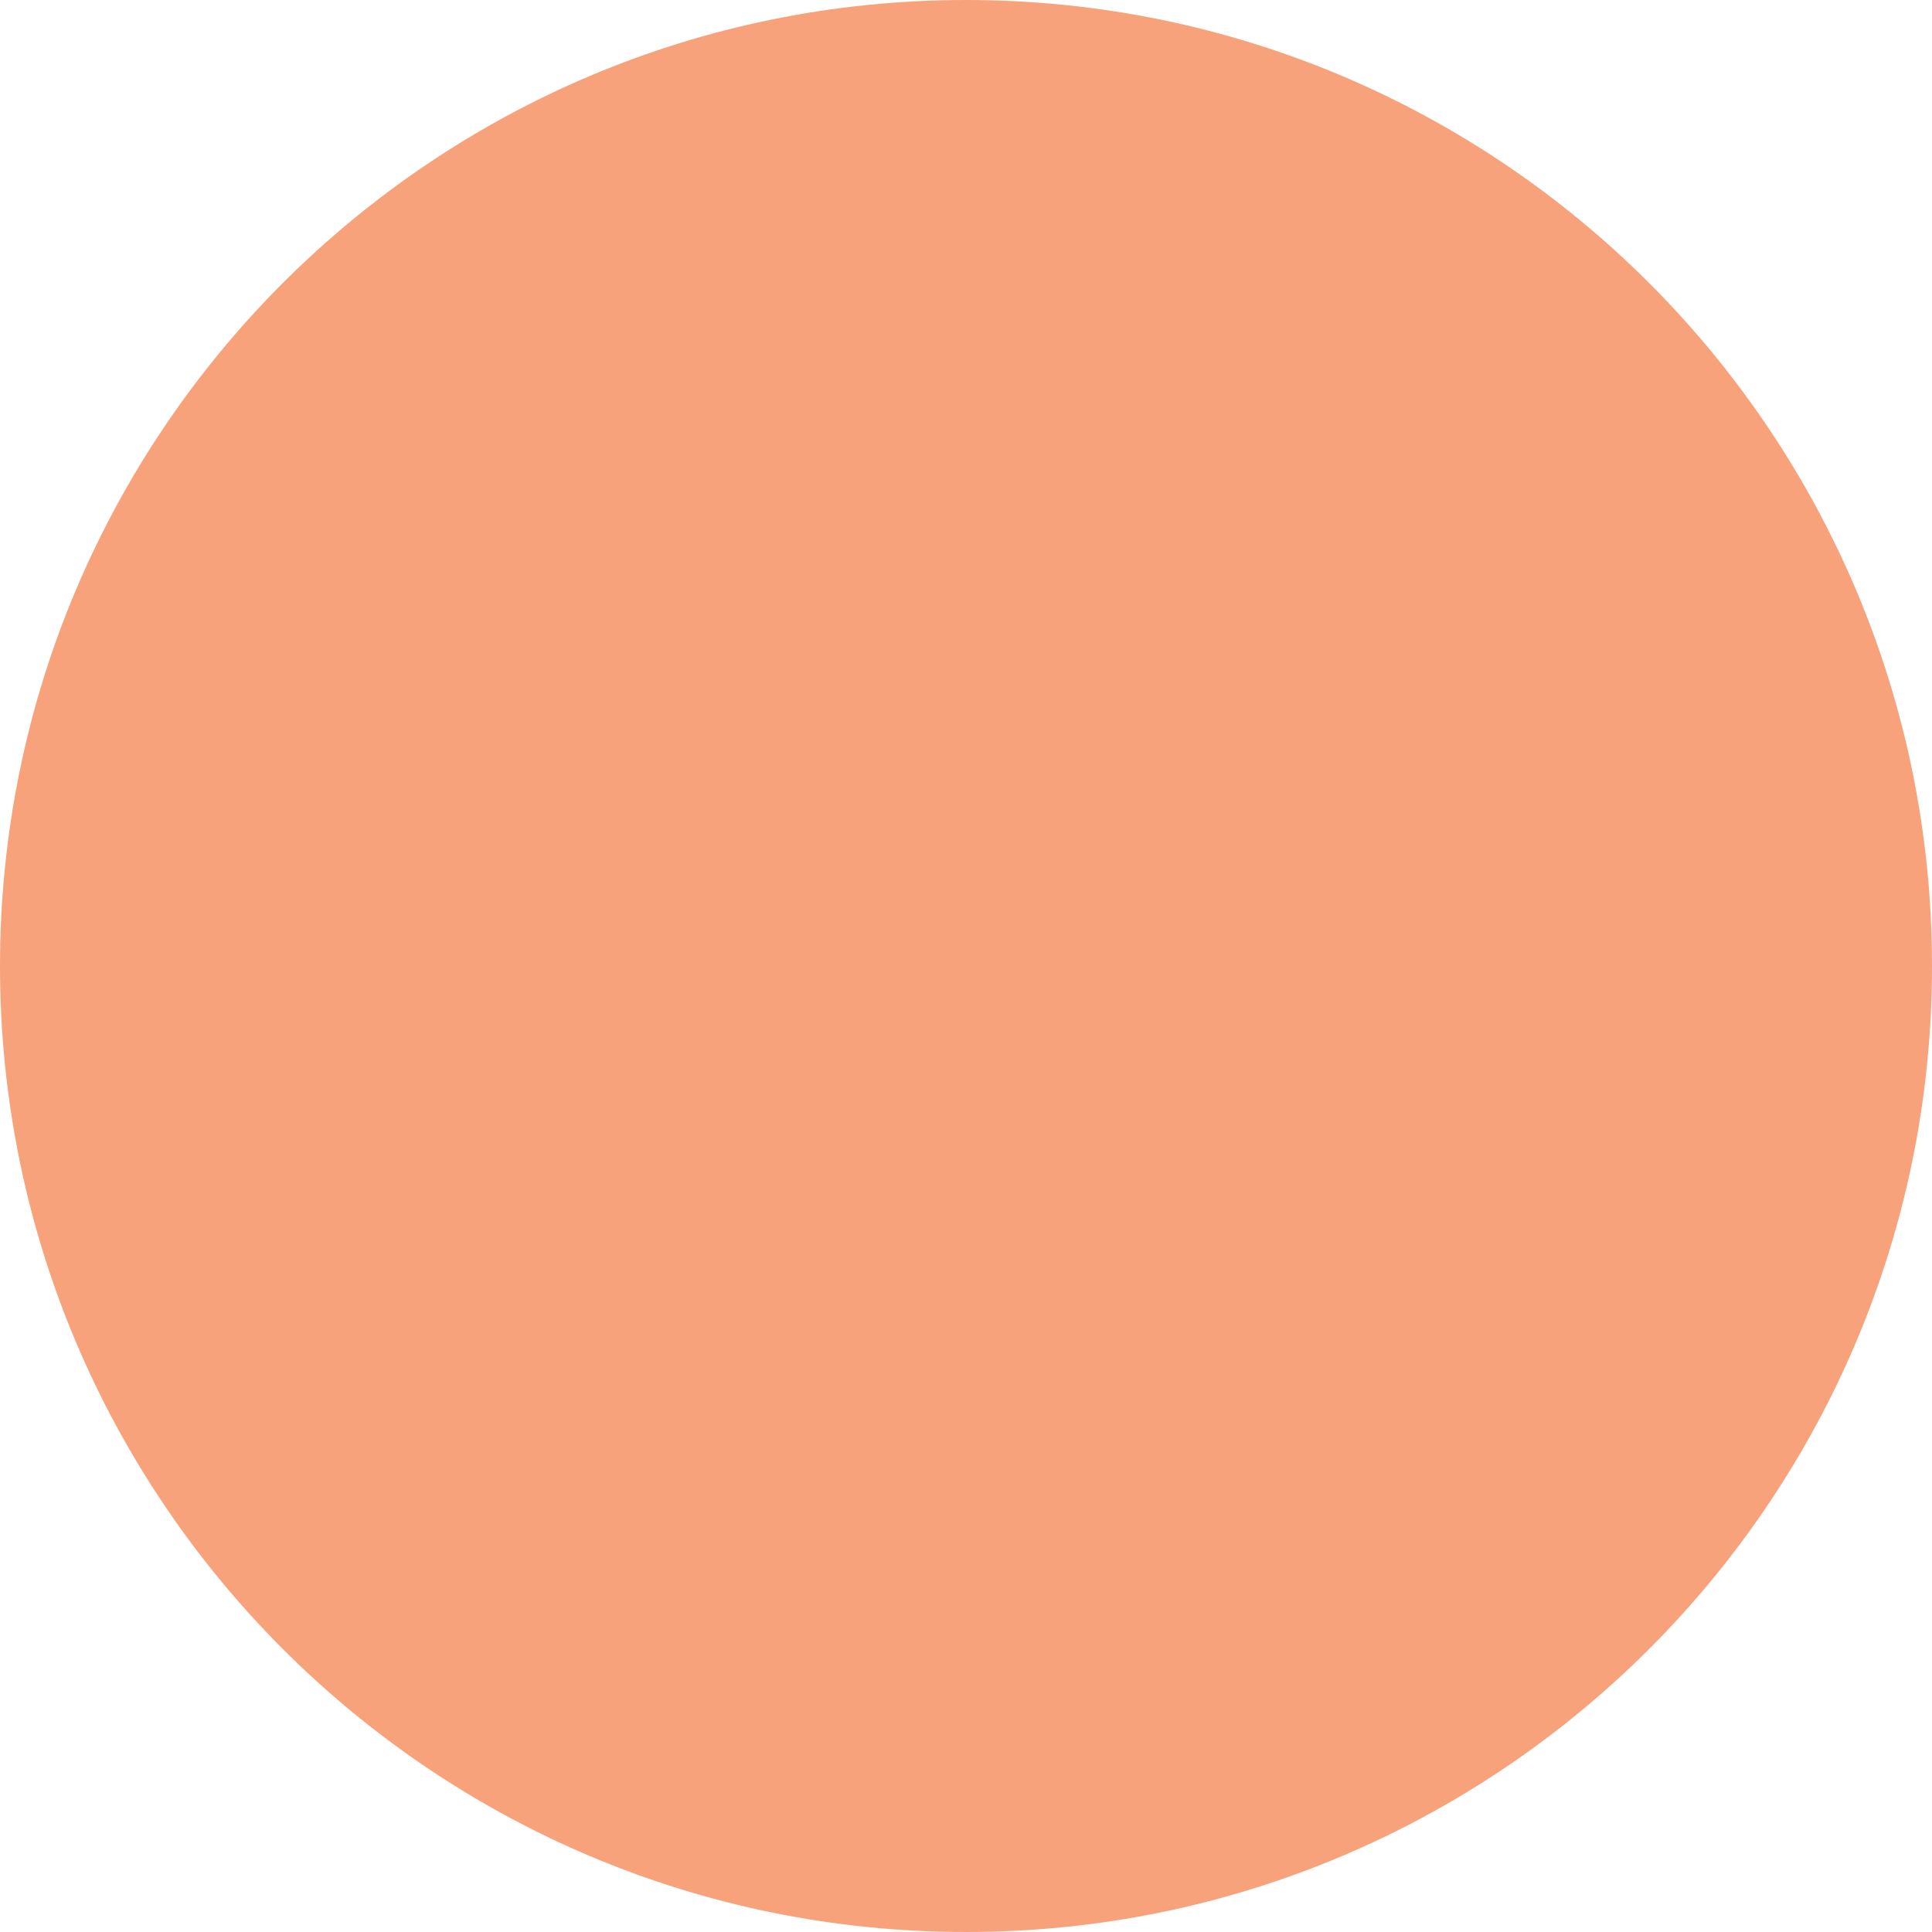 <?xml version="1.0" encoding="UTF-8" standalone="no"?>
<!-- Generator: Adobe Illustrator 16.0.3, SVG Export Plug-In . SVG Version: 6.00 Build 0)  -->

<svg
   xmlns:dc="http://purl.org/dc/elements/1.1/"
   xmlns:cc="http://creativecommons.org/ns#"
   xmlns:rdf="http://www.w3.org/1999/02/22-rdf-syntax-ns#"
   xmlns:svg="http://www.w3.org/2000/svg"
   xmlns="http://www.w3.org/2000/svg"
   xmlns:sodipodi="http://sodipodi.sourceforge.net/DTD/sodipodi-0.dtd"
   xmlns:inkscape="http://www.inkscape.org/namespaces/inkscape"
   id="svg3336"
   enable-background="new 0 0 126.875 126.876"
   xml:space="preserve"
   height="15"
   width="15"
   version="1.0"
   y="0px"
   x="0px"
   viewBox="0 0 15 15"
   inkscape:version="0.48.4 r9939"
   sodipodi:docname="ball_2.svg"><defs
     id="defs3862" /><sodipodi:namedview
     pagecolor="#ffffff"
     bordercolor="#666666"
     borderopacity="1"
     objecttolerance="10"
     gridtolerance="10"
     guidetolerance="10"
     inkscape:pageopacity="0"
     inkscape:pageshadow="2"
     inkscape:window-width="640"
     inkscape:window-height="480"
     id="namedview3860"
     showgrid="false"
     inkscape:zoom="15.733333"
     inkscape:cx="7.5"
     inkscape:cy="7.5"
     inkscape:window-x="0"
     inkscape:window-y="24"
     inkscape:window-maximized="0"
     inkscape:current-layer="svg3336" /><g
     id="ball2"><path
       fill="#f7a27a"
       d="M7.5,15c4.142,0,7.5-3.358,7.5-7.5s-3.358-7.5-7.5-7.5c-4.143,0-7.5,3.358-7.5,7.5s3.357,7.5,7.5,7.5"
       id="ball2" /></g></svg>
